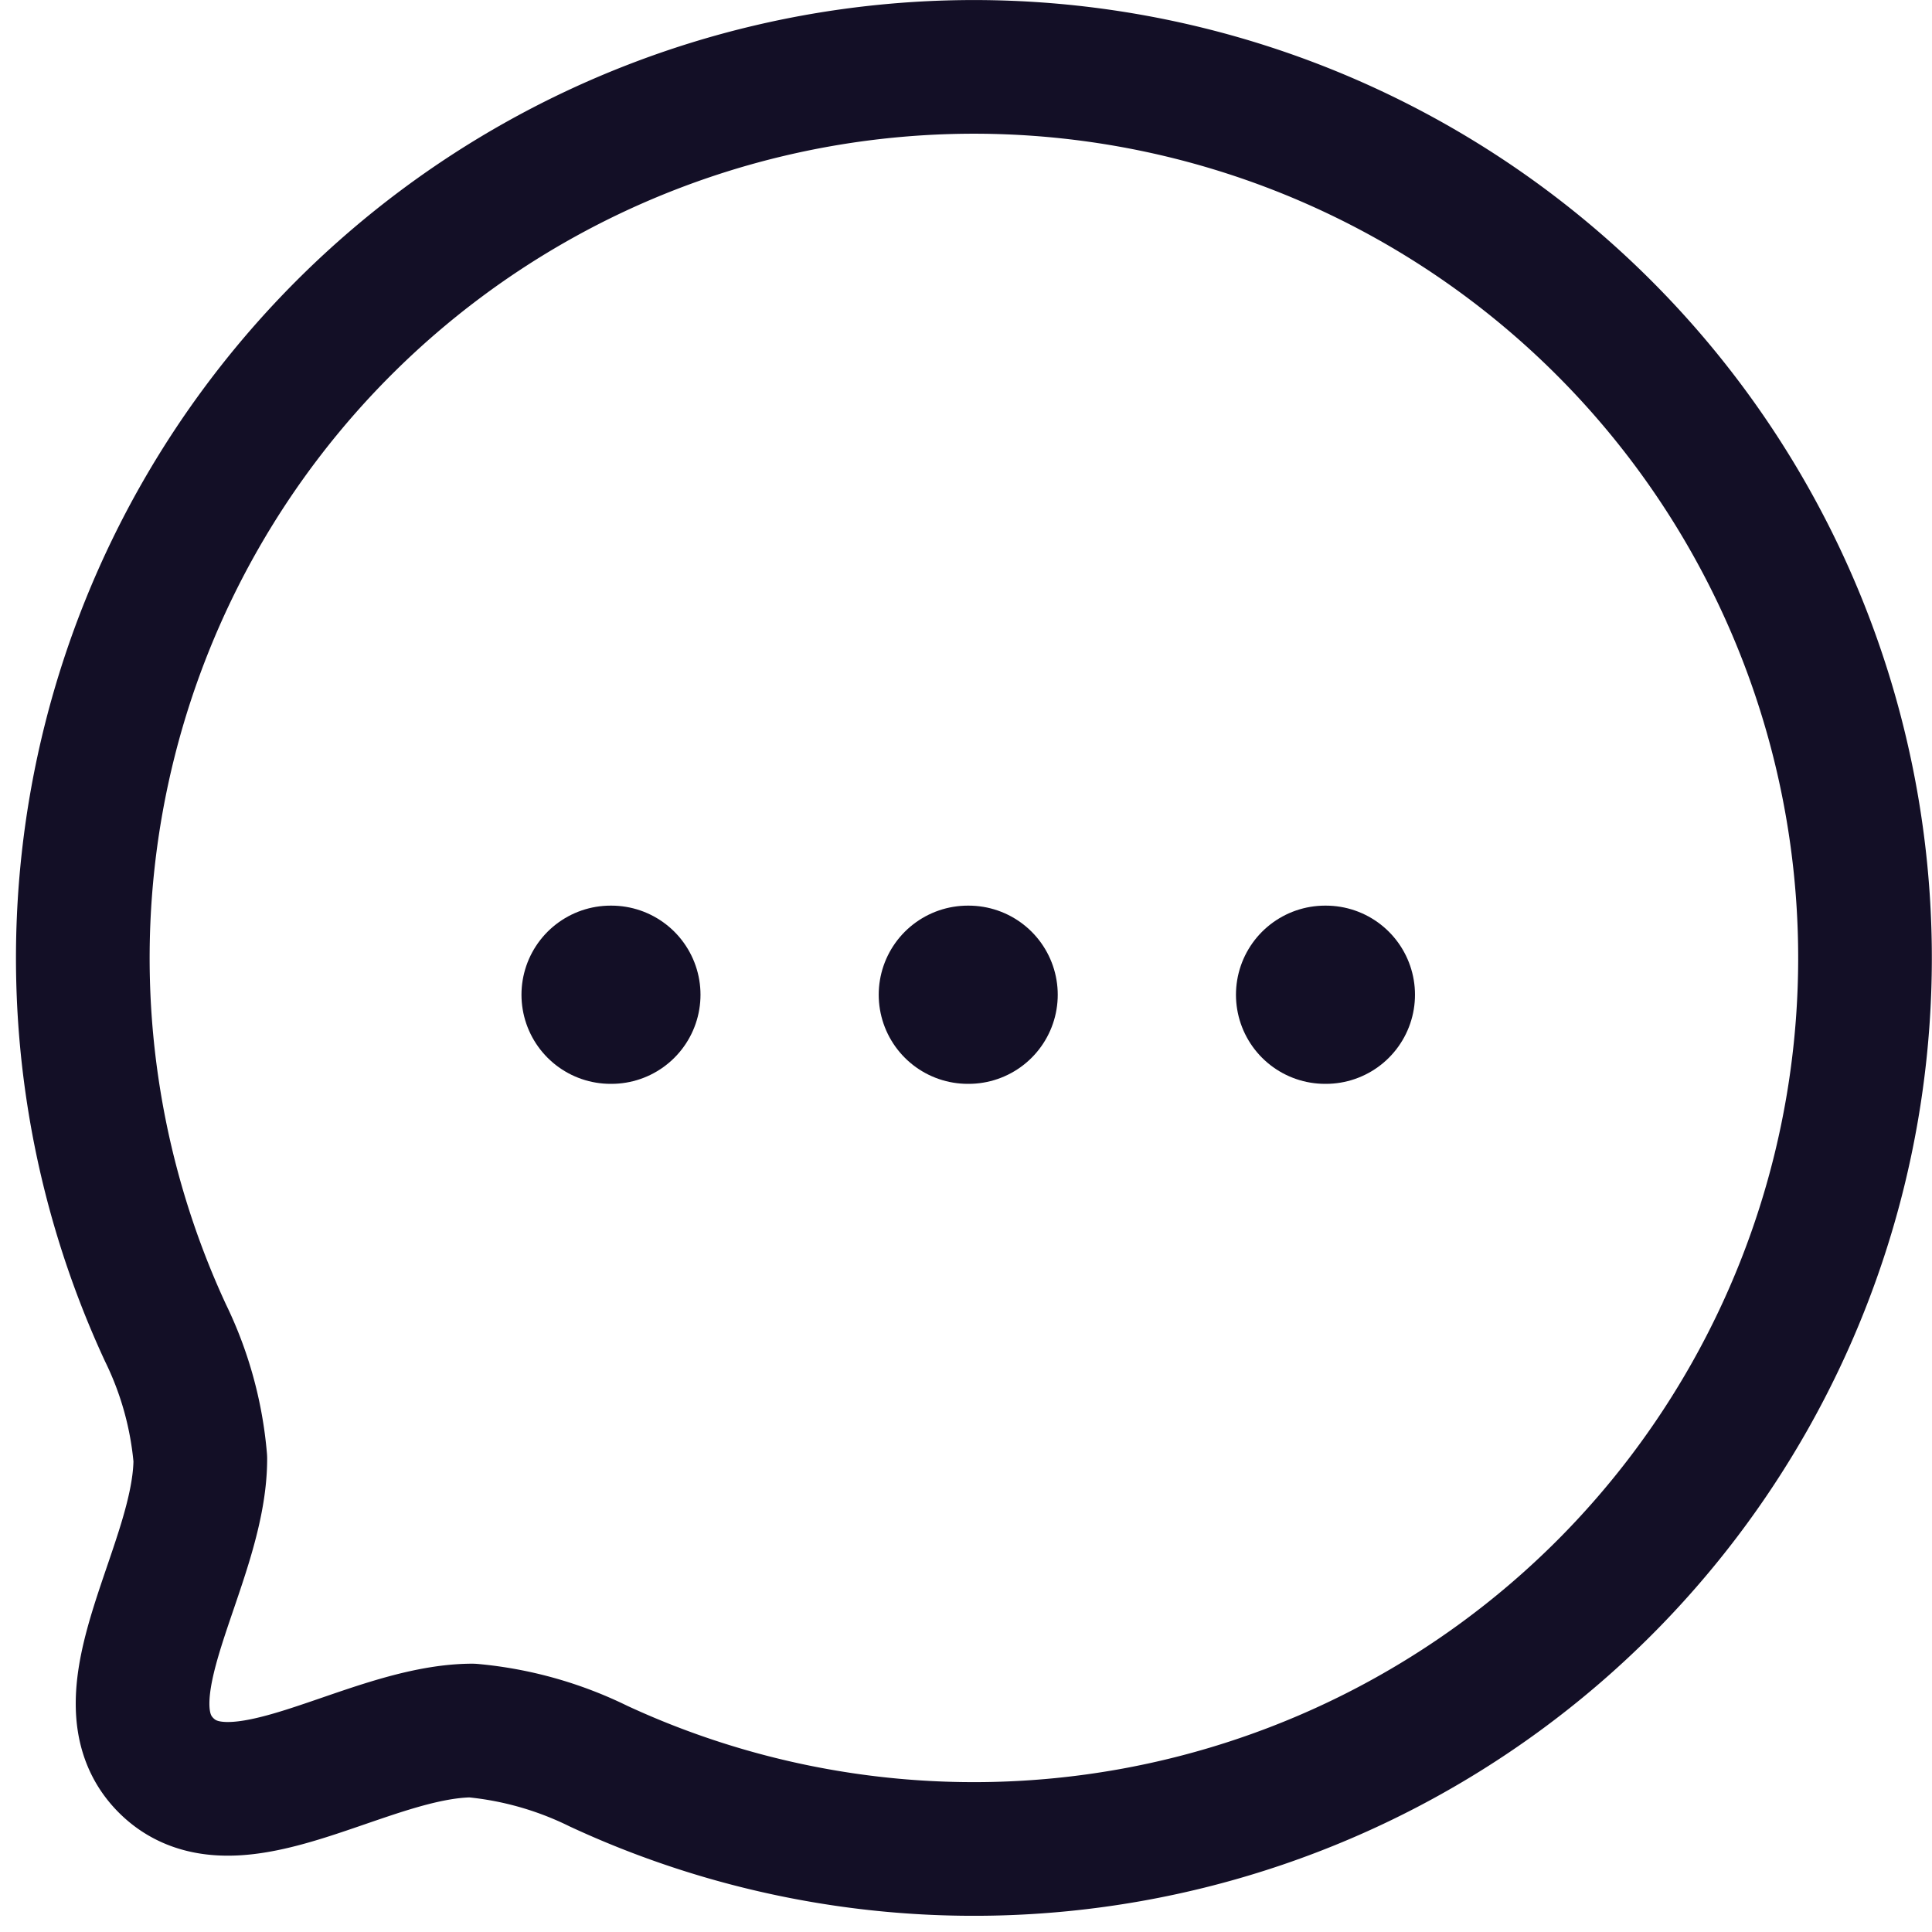 <svg xmlns="http://www.w3.org/2000/svg" width="21.681" height="21.681" viewBox="0 0 21.681 21.681">
  <g id="comment" transform="translate(-1.069 -1.25)">
    <path id="Path_20436" data-name="Path 20436" d="M19.071,19.07a10.006,10.006,0,0,1-11.285,2,4.048,4.048,0,0,0-1.421-.4c-1.187.007-2.664,1.158-3.432.391s.384-2.246.384-3.44a3.994,3.994,0,0,0-.391-1.414A10,10,0,1,1,19.071,19.07Z" fill="none" stroke="#130f26" stroke-linecap="round" stroke-linejoin="round" stroke-width="1.5" fill-rule="evenodd"/>
    <path id="Path_20437" data-name="Path 20437" d="M15.939,12.413h.009" fill="none" stroke="#130f26" stroke-linecap="round" stroke-linejoin="round" stroke-width="2"/>
    <path id="Path_20438" data-name="Path 20438" d="M11.93,12.413h.009" fill="none" stroke="#130f26" stroke-linecap="round" stroke-linejoin="round" stroke-width="2"/>
    <path id="Path_20439" data-name="Path 20439" d="M7.921,12.413H7.93" fill="none" stroke="#130f26" stroke-linecap="round" stroke-linejoin="round" stroke-width="2"/>
  </g>
</svg>
